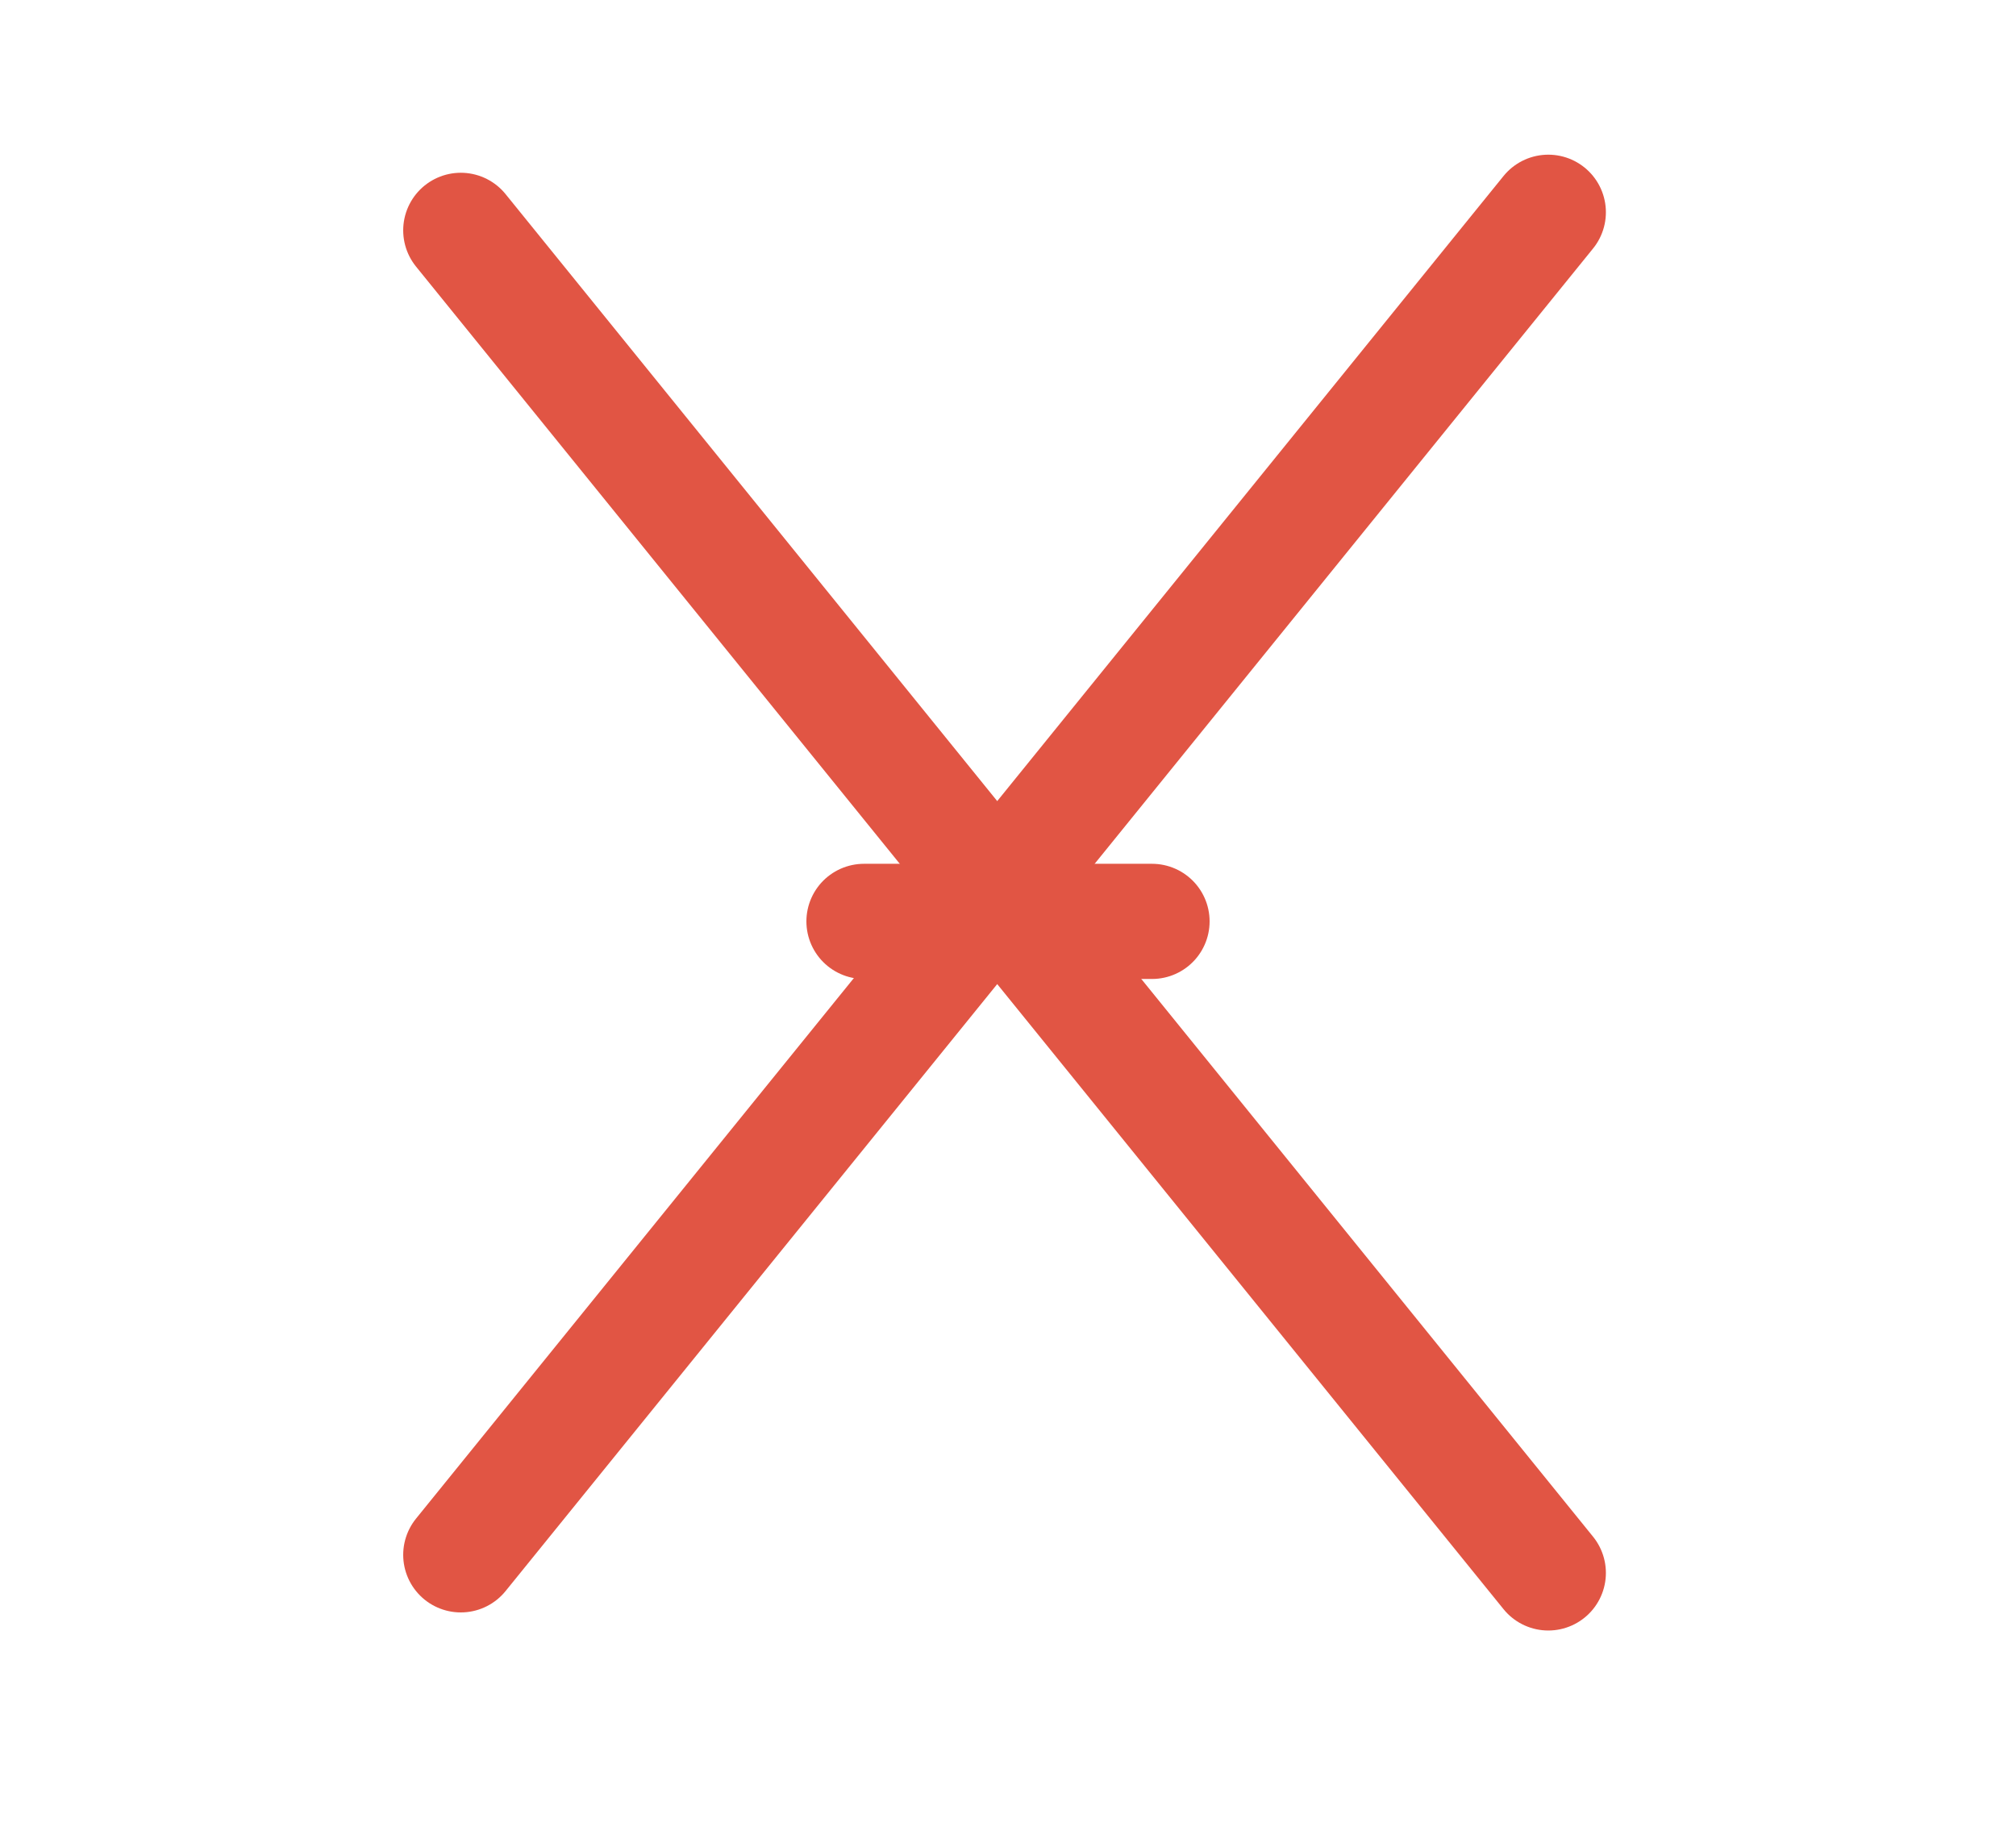 <svg width="35" height="32" viewBox="0 0 35 32" fill="none" xmlns="http://www.w3.org/2000/svg">
<path d="M8 4L26.88 27.314" stroke="#E15544" stroke-width="2" stroke-linecap="round"/>
<path d="M15 16H20" stroke="#E15544" stroke-width="2" stroke-linecap="round"/>
<path d="M8 27L26.88 3.686" stroke="#E15544" stroke-width="2" stroke-linecap="round"/>
</svg>
